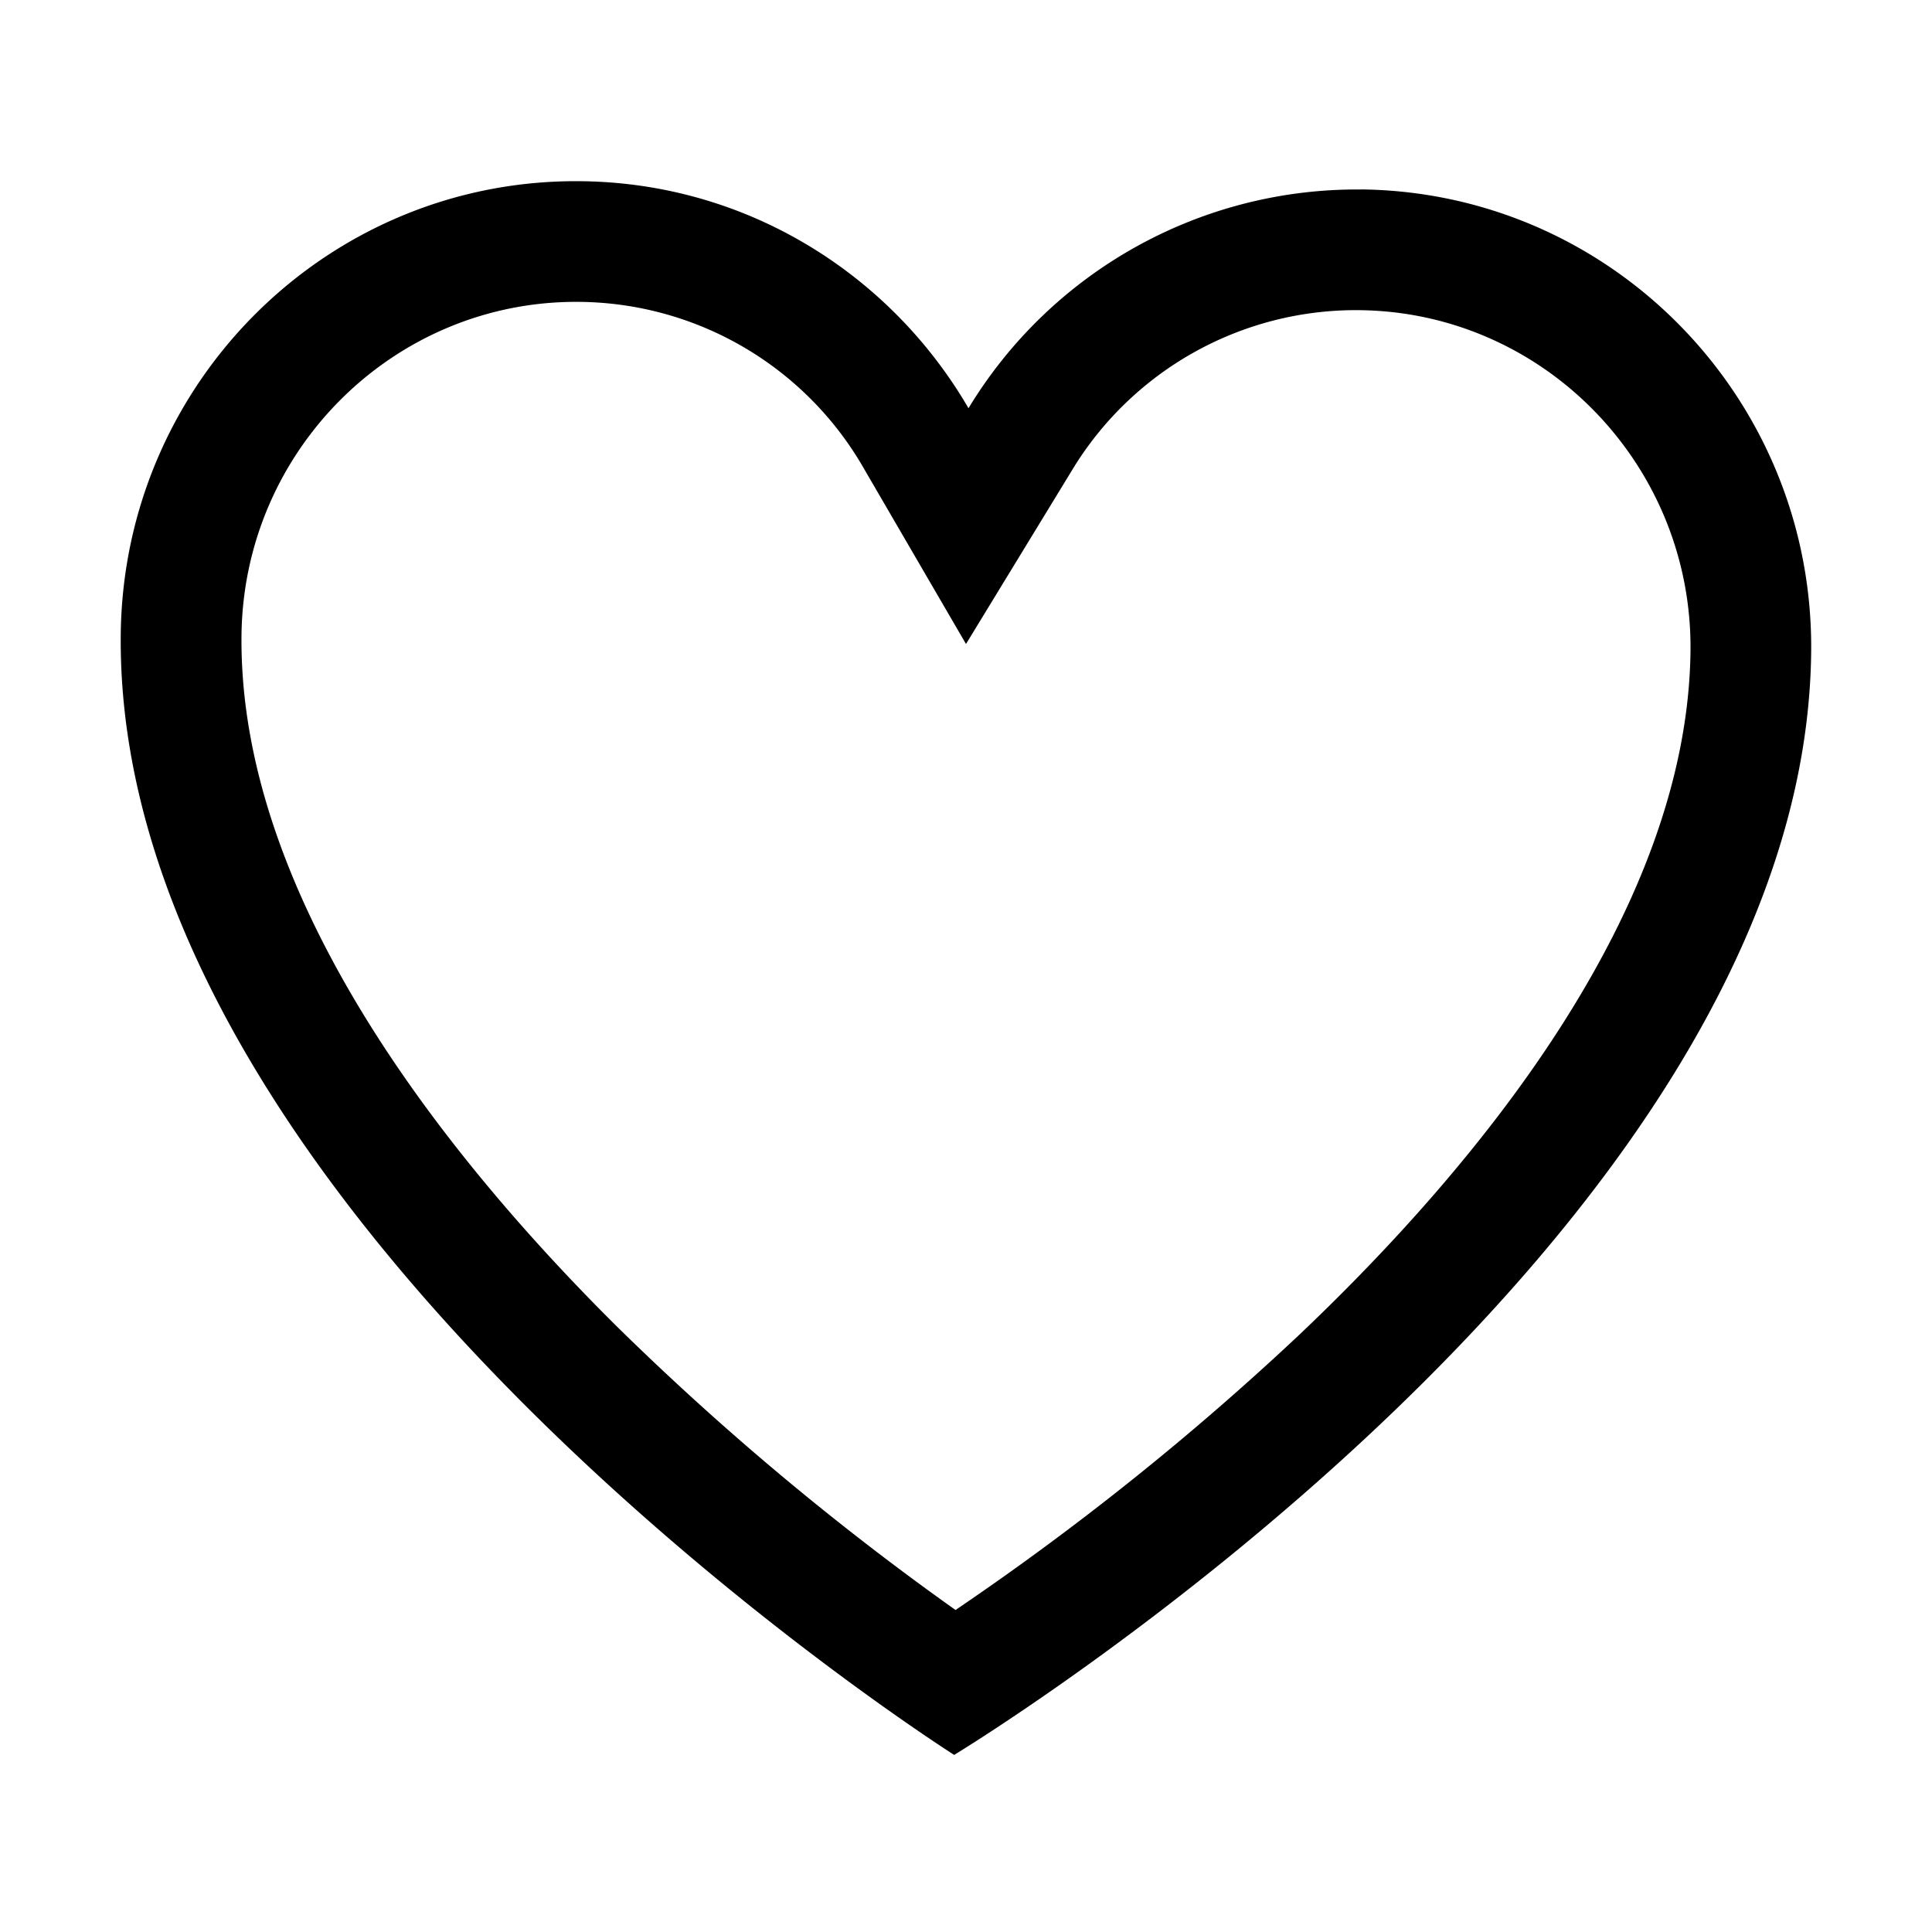 <svg width="24" height="24" fill="none" xmlns="http://www.w3.org/2000/svg"><path fill-rule="evenodd" clip-rule="evenodd" d="M16.155 16.567A34.556 34.556 0 0 1 11.87 20a34.584 34.584 0 0 1-4.208-3.523C5.517 14.348 2.966 11.13 3 7.893c.025-2.309 1.908-4.167 4.2-4.143a4.115 4.115 0 0 1 3.535 2.076L12 8l1.31-2.147a4.121 4.121 0 0 1 3.58-2c2.29.026 4.134 1.924 4.11 4.232-.036 3.238-2.655 6.4-4.845 8.482zm.751-14.213a5.64 5.64 0 0 0-4.875 2.717c-.97-1.667-2.756-2.799-4.816-2.82-3.123-.034-5.68 2.486-5.715 5.627C1.422 15.189 11.853 21.8 11.853 21.8s10.568-6.387 10.646-13.7c.034-3.14-2.47-5.713-5.593-5.747z" fill="#000"/></svg>